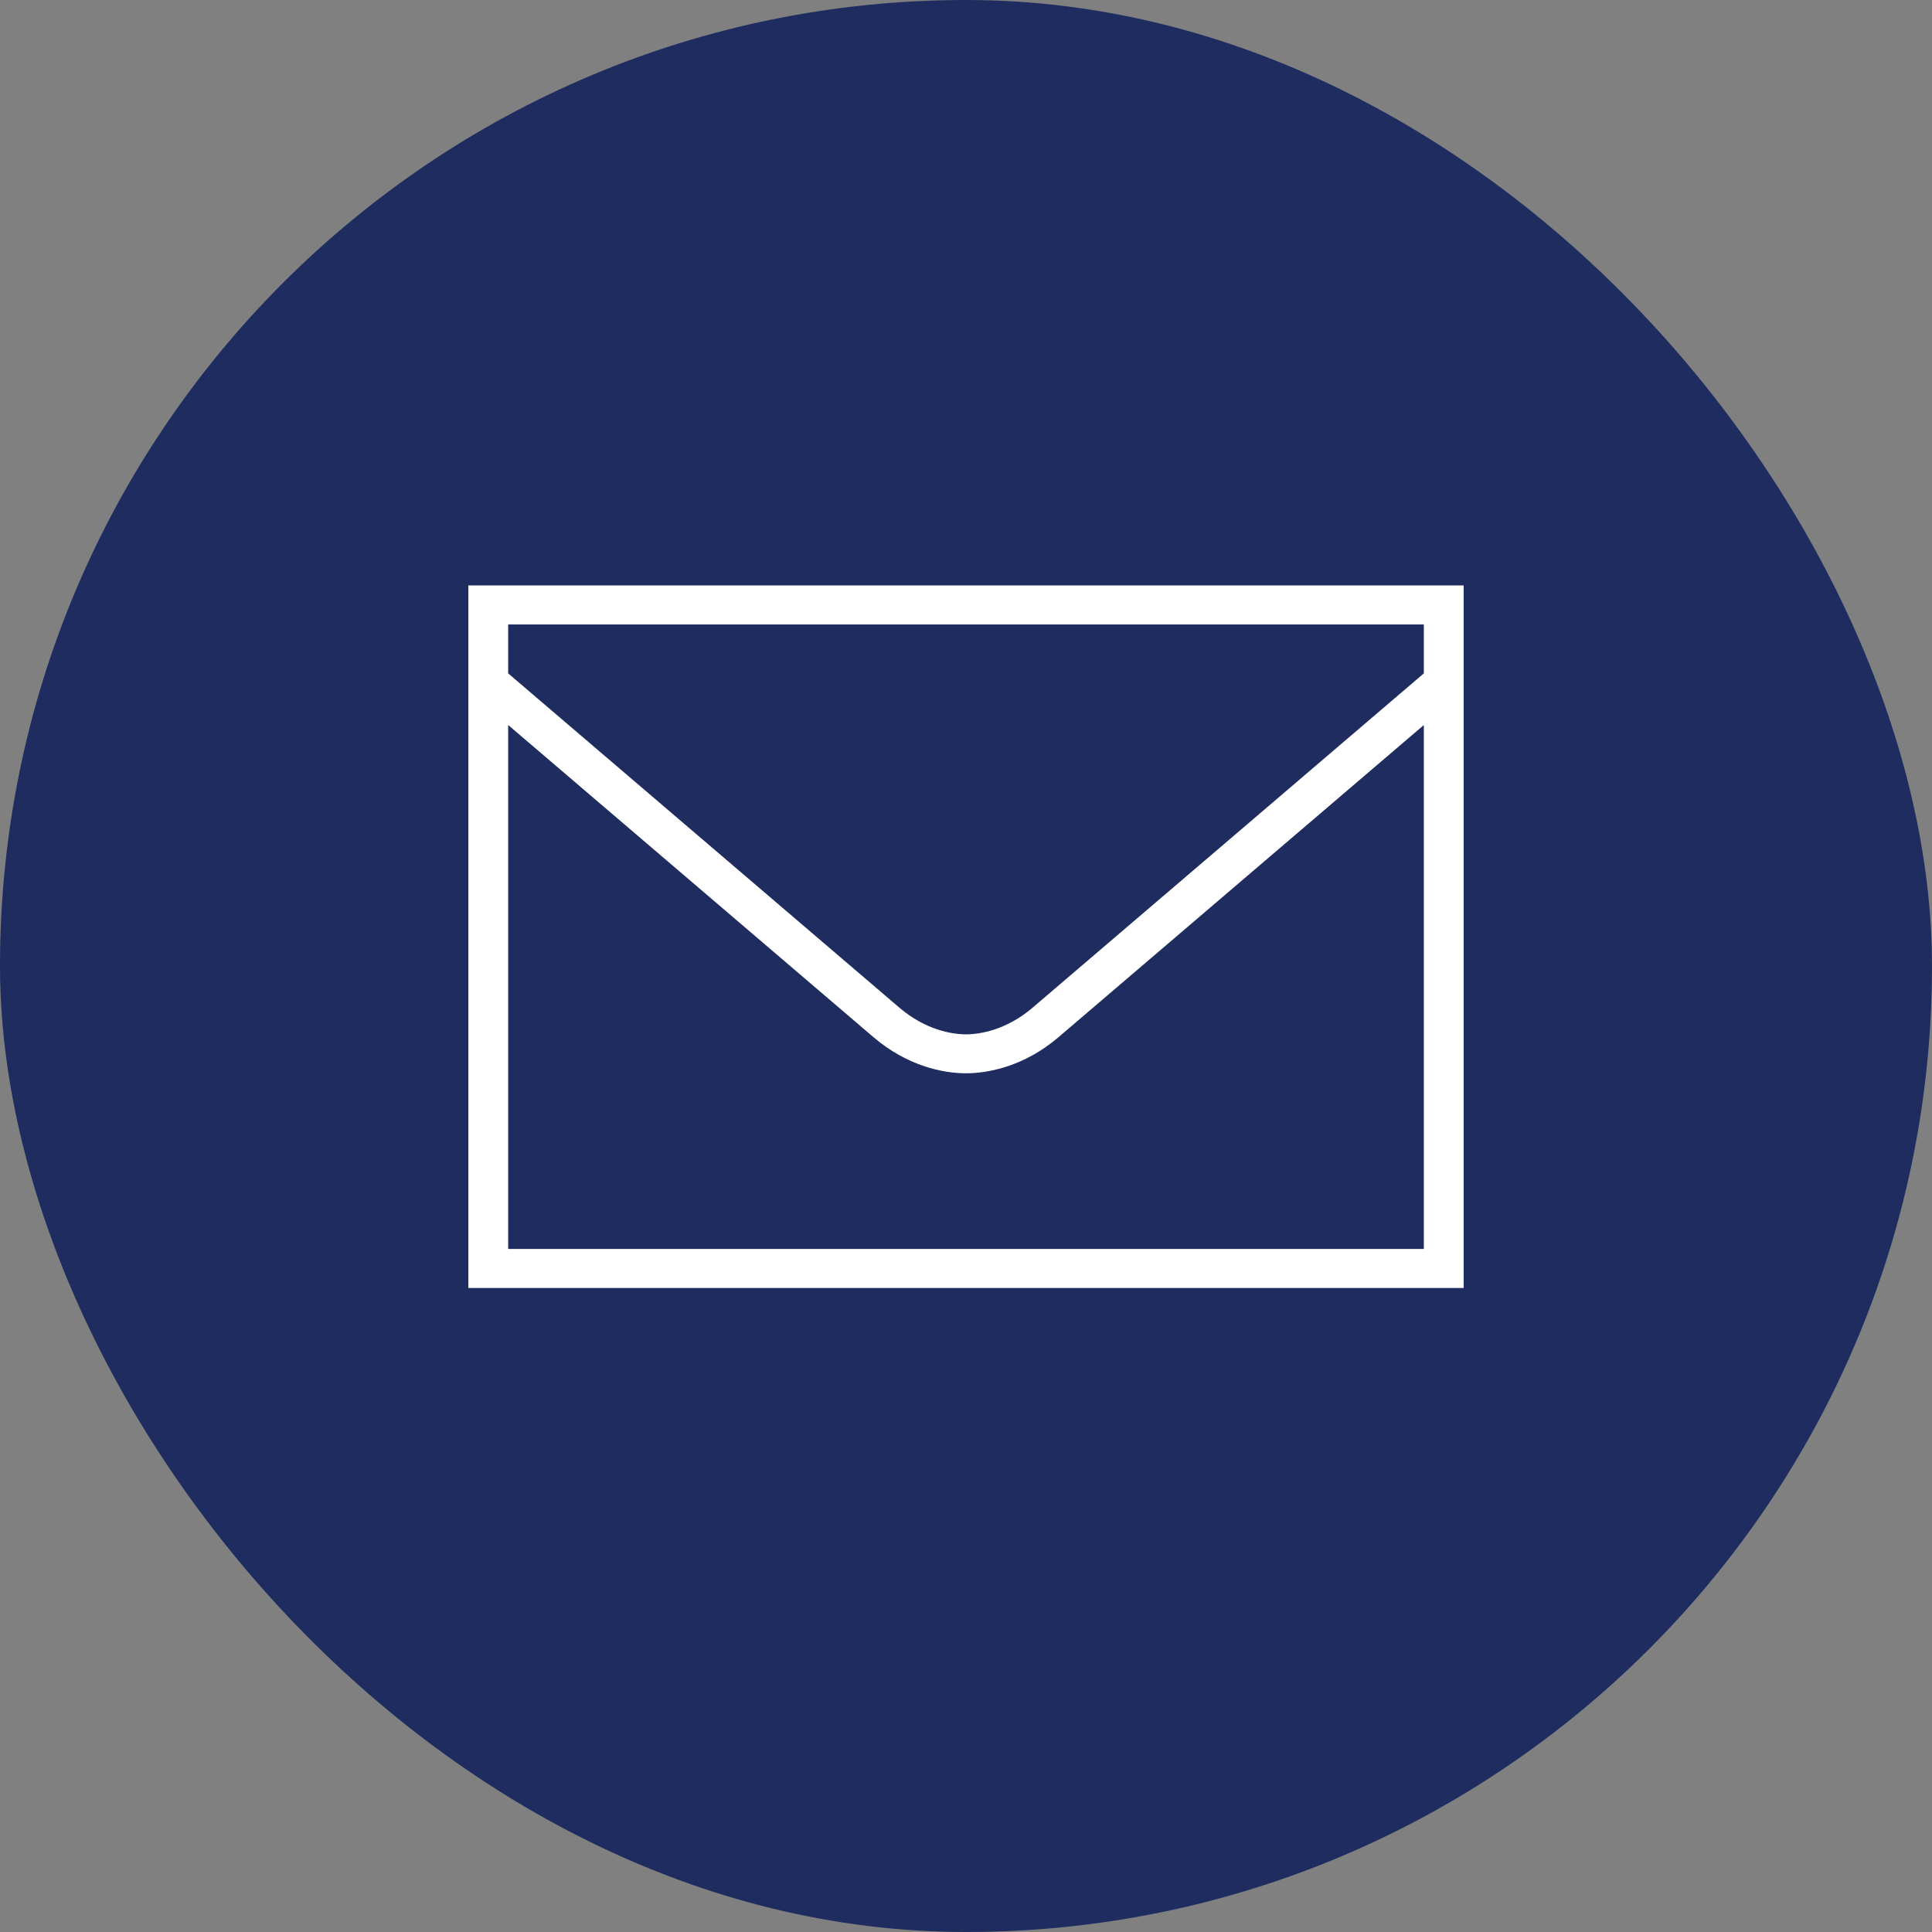 <svg width="43" height="43" viewBox="0 0 43 43" fill="none" xmlns="http://www.w3.org/2000/svg">
<rect x="0" y="0" width="43" height="43" fill="#808080" stroke="none"/>
<rect width="43" height="43" rx="21.5" fill="#1E2C60"/>
<path d="M10.424 13.03V13.465V28.667H32.576V13.03H10.424ZM11.31 13.899H31.69V14.987C31.502 15.148 23.633 21.872 22.978 22.431C22.403 22.921 21.818 23.021 21.5 23.021C21.183 23.021 20.597 22.921 20.022 22.431C19.367 21.872 11.498 15.148 11.31 14.987V13.899ZM11.31 16.136C12.39 17.059 18.828 22.561 19.442 23.085C20.195 23.728 20.993 23.888 21.5 23.888C22.007 23.888 22.805 23.728 23.558 23.085C24.172 22.561 30.61 17.06 31.69 16.137V27.798H11.31V16.136Z" fill="white"/>
</svg>
